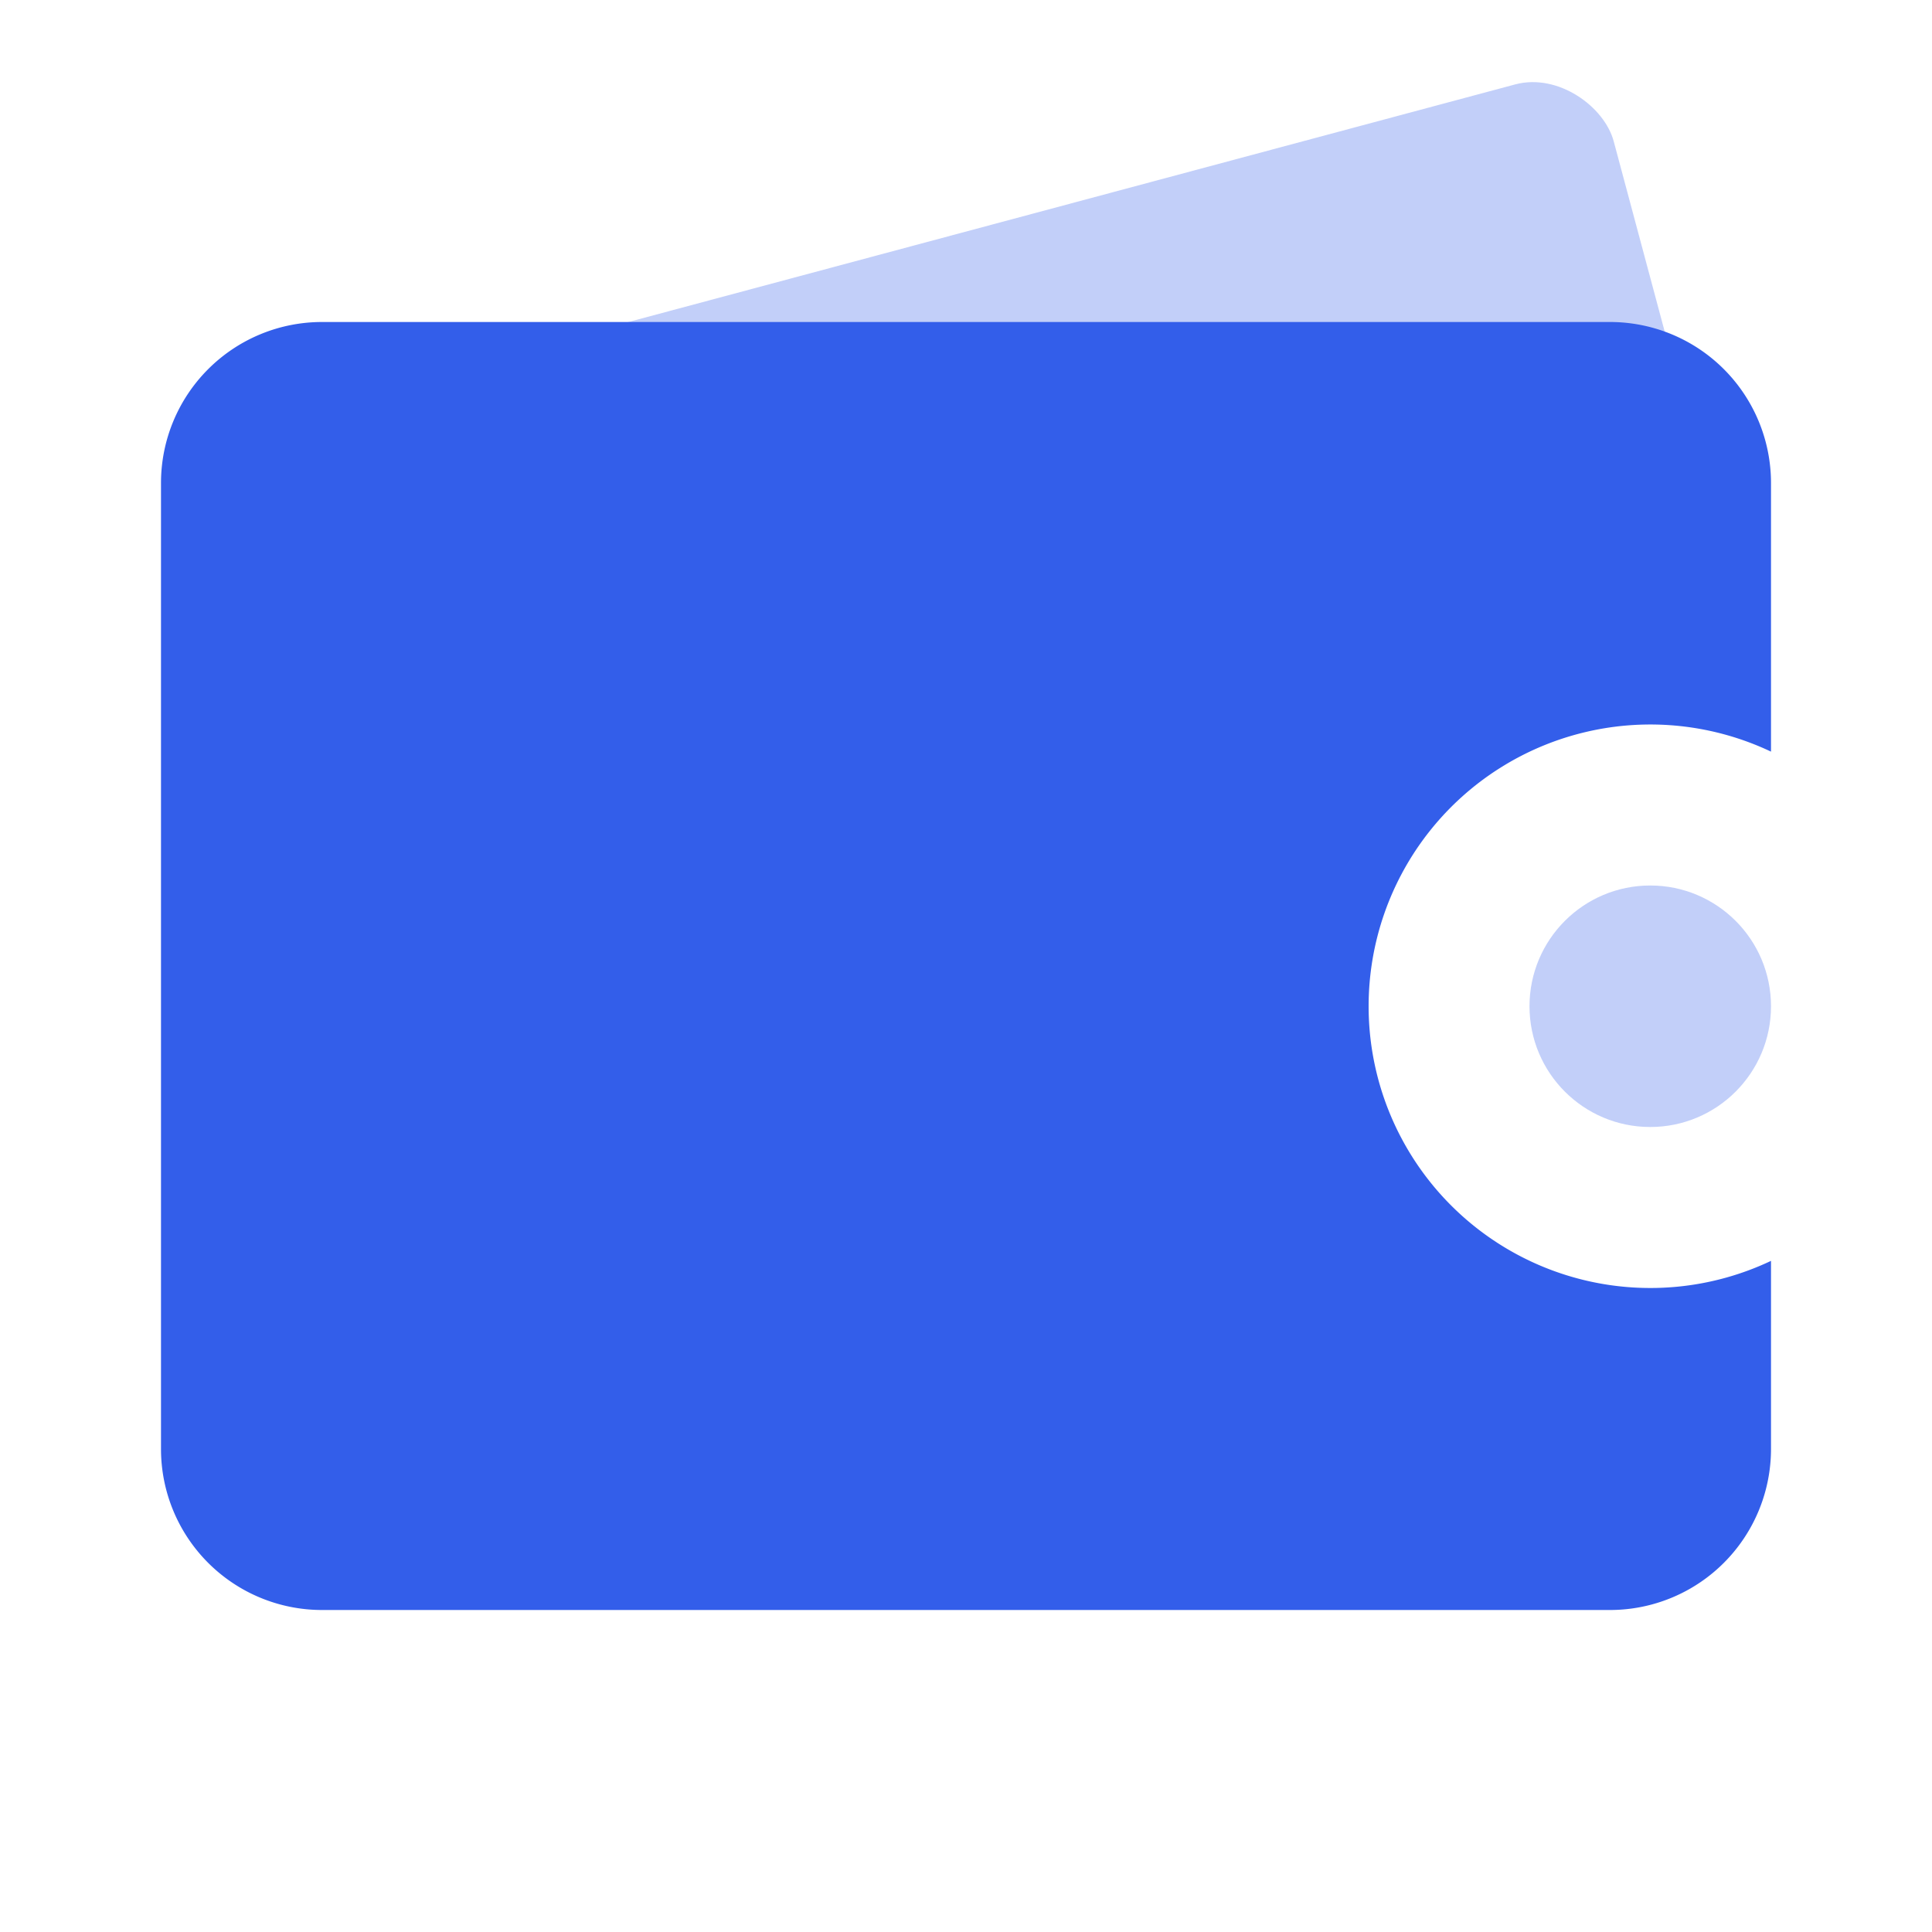 <svg width="24" height="24" viewBox="0 0 24 24" xmlns="http://www.w3.org/2000/svg"><g fill="none" fill-rule="evenodd"><path d="M0 0h24v24H0z"/><circle fill="#335EEA" opacity=".3" cx="20.5" cy="12.5" r="1.5"/><rect fill="#335EEA" opacity=".3" transform="rotate(-15 12 6.5)" x="3" y="3" width="18" height="7" rx="1"/><path d="M22 9.337a3.5 3.5 0 100 6.326V18a2 2 0 01-2 2H4a2 2 0 01-2-2V6a2 2 0 012-2h16a2 2 0 012 2v3.337z" fill="#335EEA"/></g></svg>
